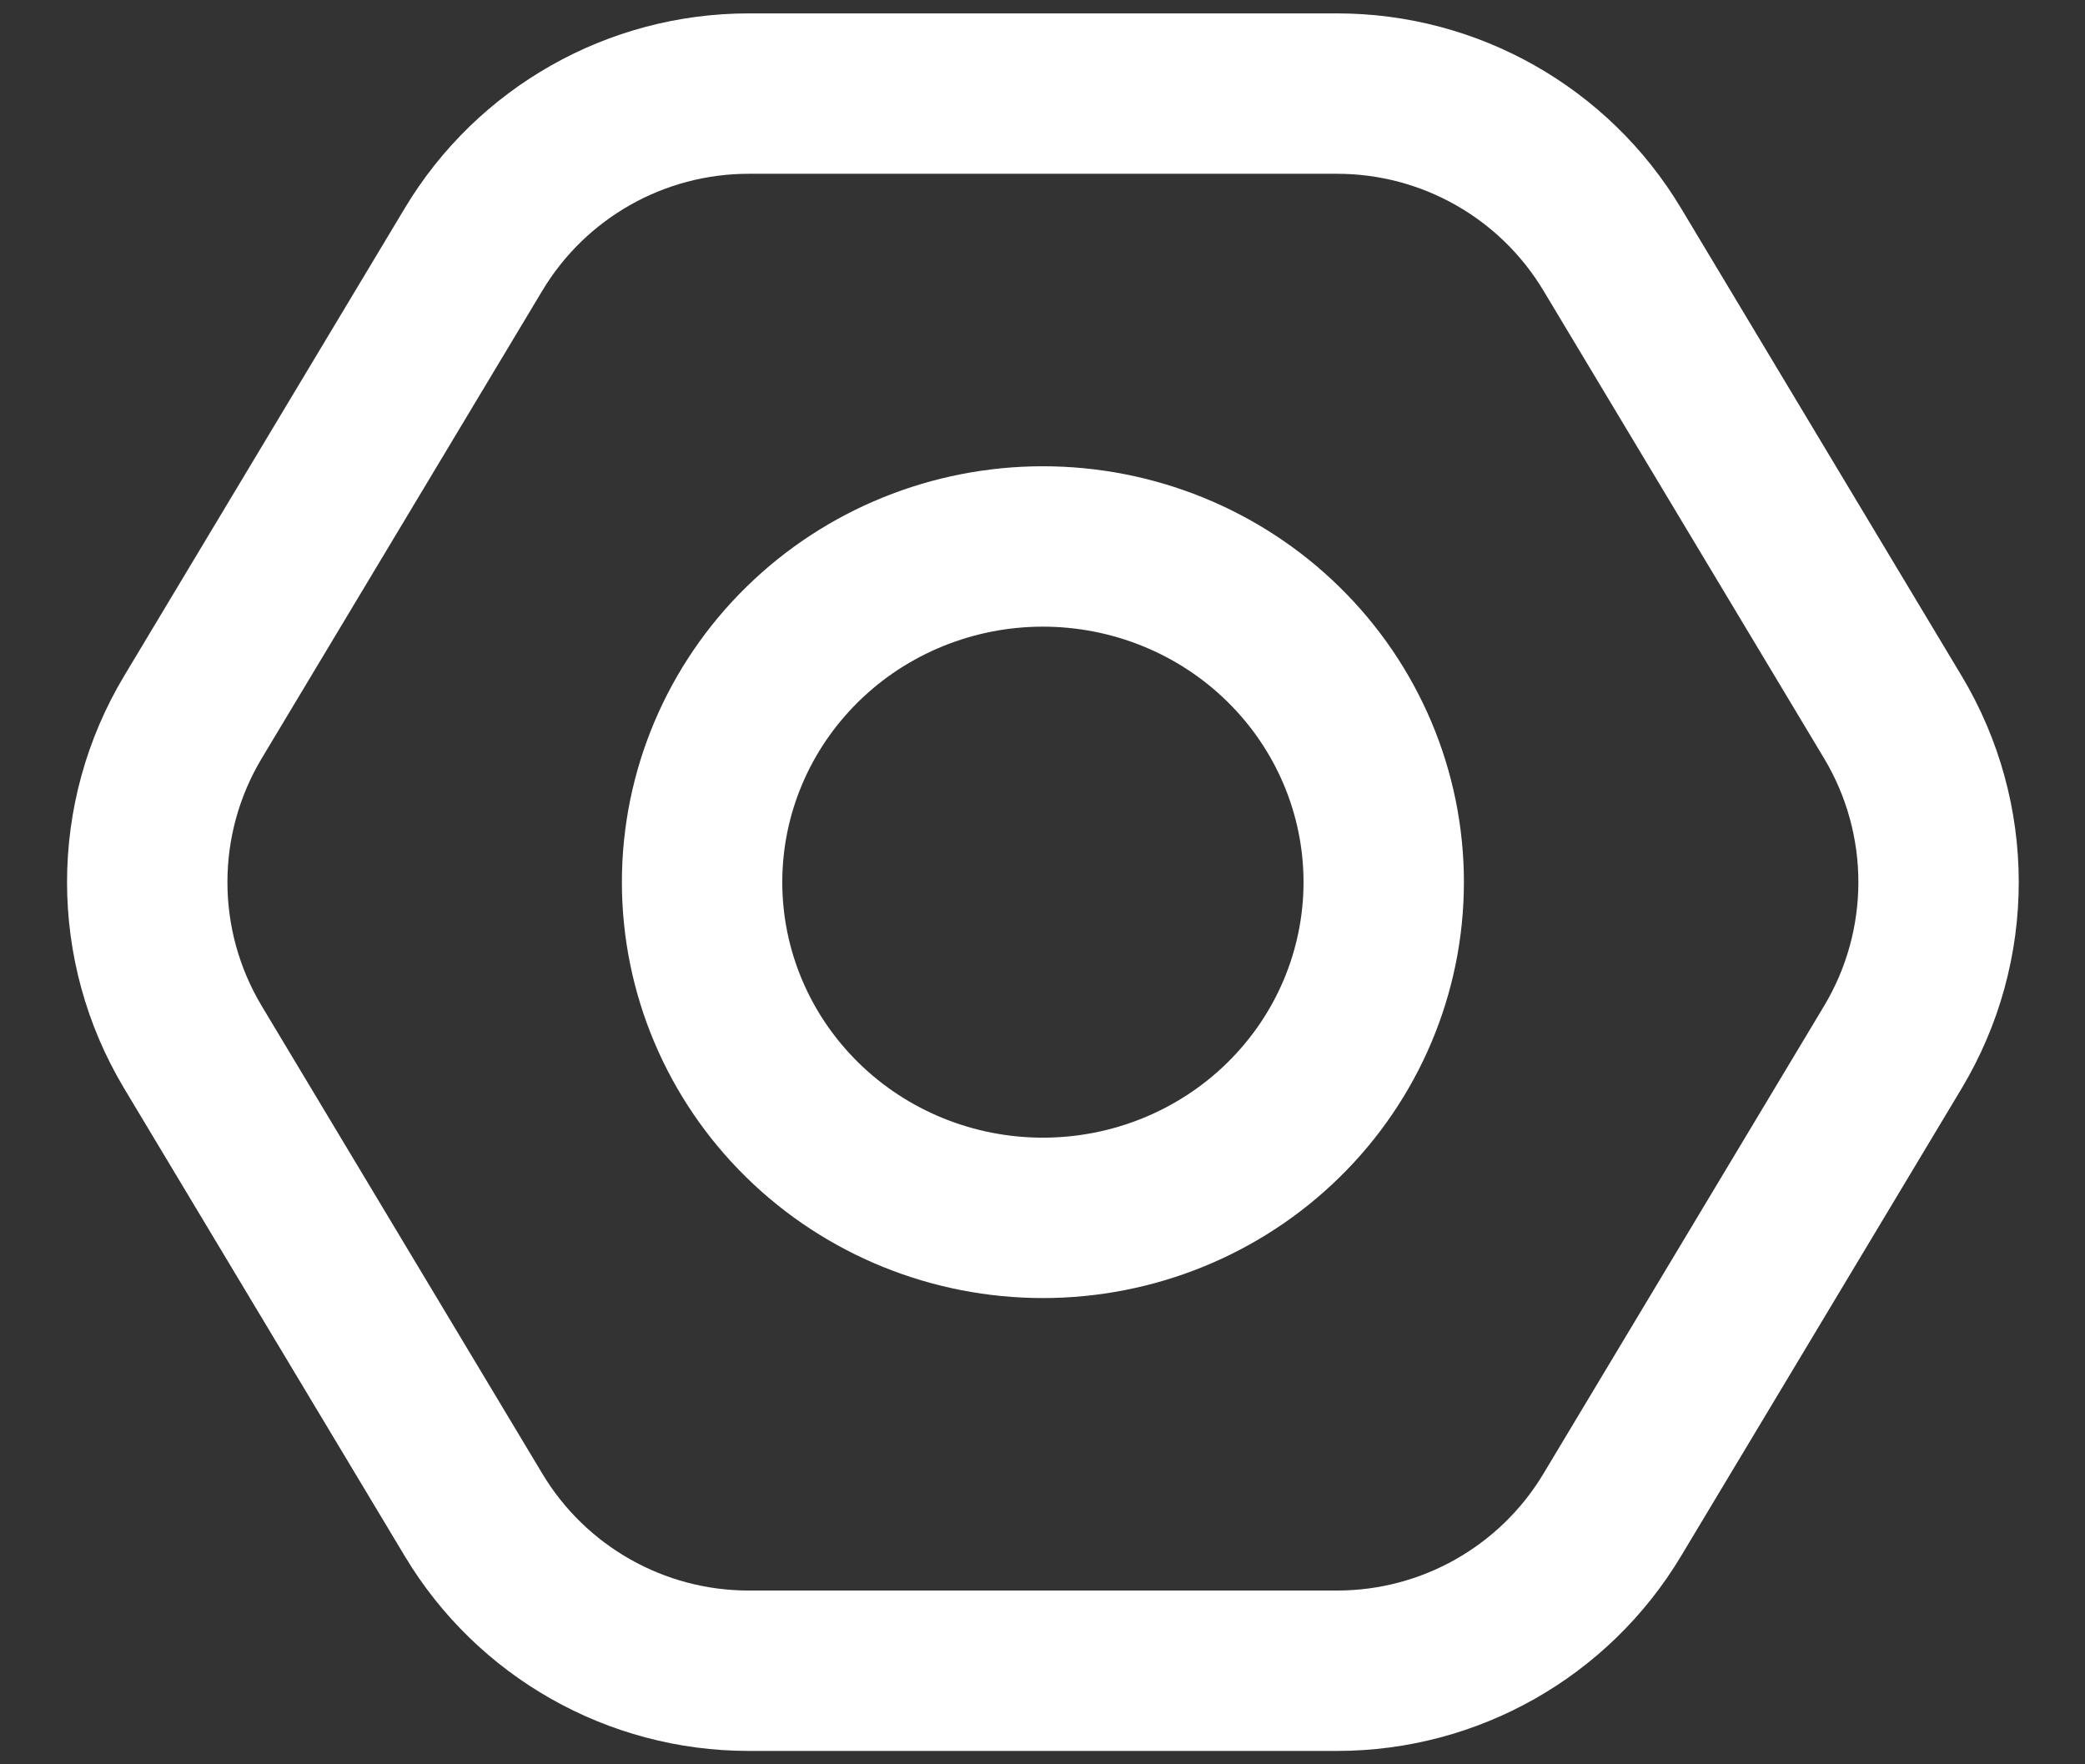 <svg width="26" height="22" viewBox="0 0 26 22" fill="none" xmlns="http://www.w3.org/2000/svg">
<rect x="0" y="0" width="26" height="22" fill="#333333" stroke="none"/>
<path d="M23.604 13.058L20.104 18.891C19.381 20.096 18.079 20.833 16.674 20.833H9.336C7.931 20.833 6.629 20.096 5.906 18.891L2.406 13.058C1.646 11.791 1.646 10.209 2.406 8.942L5.906 3.109C6.629 1.904 7.931 1.167 9.336 1.167H16.674C18.079 1.167 19.381 1.904 20.104 3.109L23.604 8.942C24.364 10.209 24.364 11.791 23.604 13.058ZM13.005 15.186C14.126 15.186 15.205 14.75 16.003 13.967C16.802 13.184 17.255 12.117 17.255 11C17.255 9.883 16.802 8.816 16.003 8.033C15.205 7.25 14.126 6.814 13.005 6.814C11.884 6.814 10.805 7.25 10.007 8.033C9.208 8.816 8.755 9.883 8.755 11C8.755 12.117 9.208 13.184 10.007 13.967C10.805 14.75 11.884 15.186 13.005 15.186Z" stroke="white" stroke-width="2" stroke-linejoin="round"/>
</svg>
